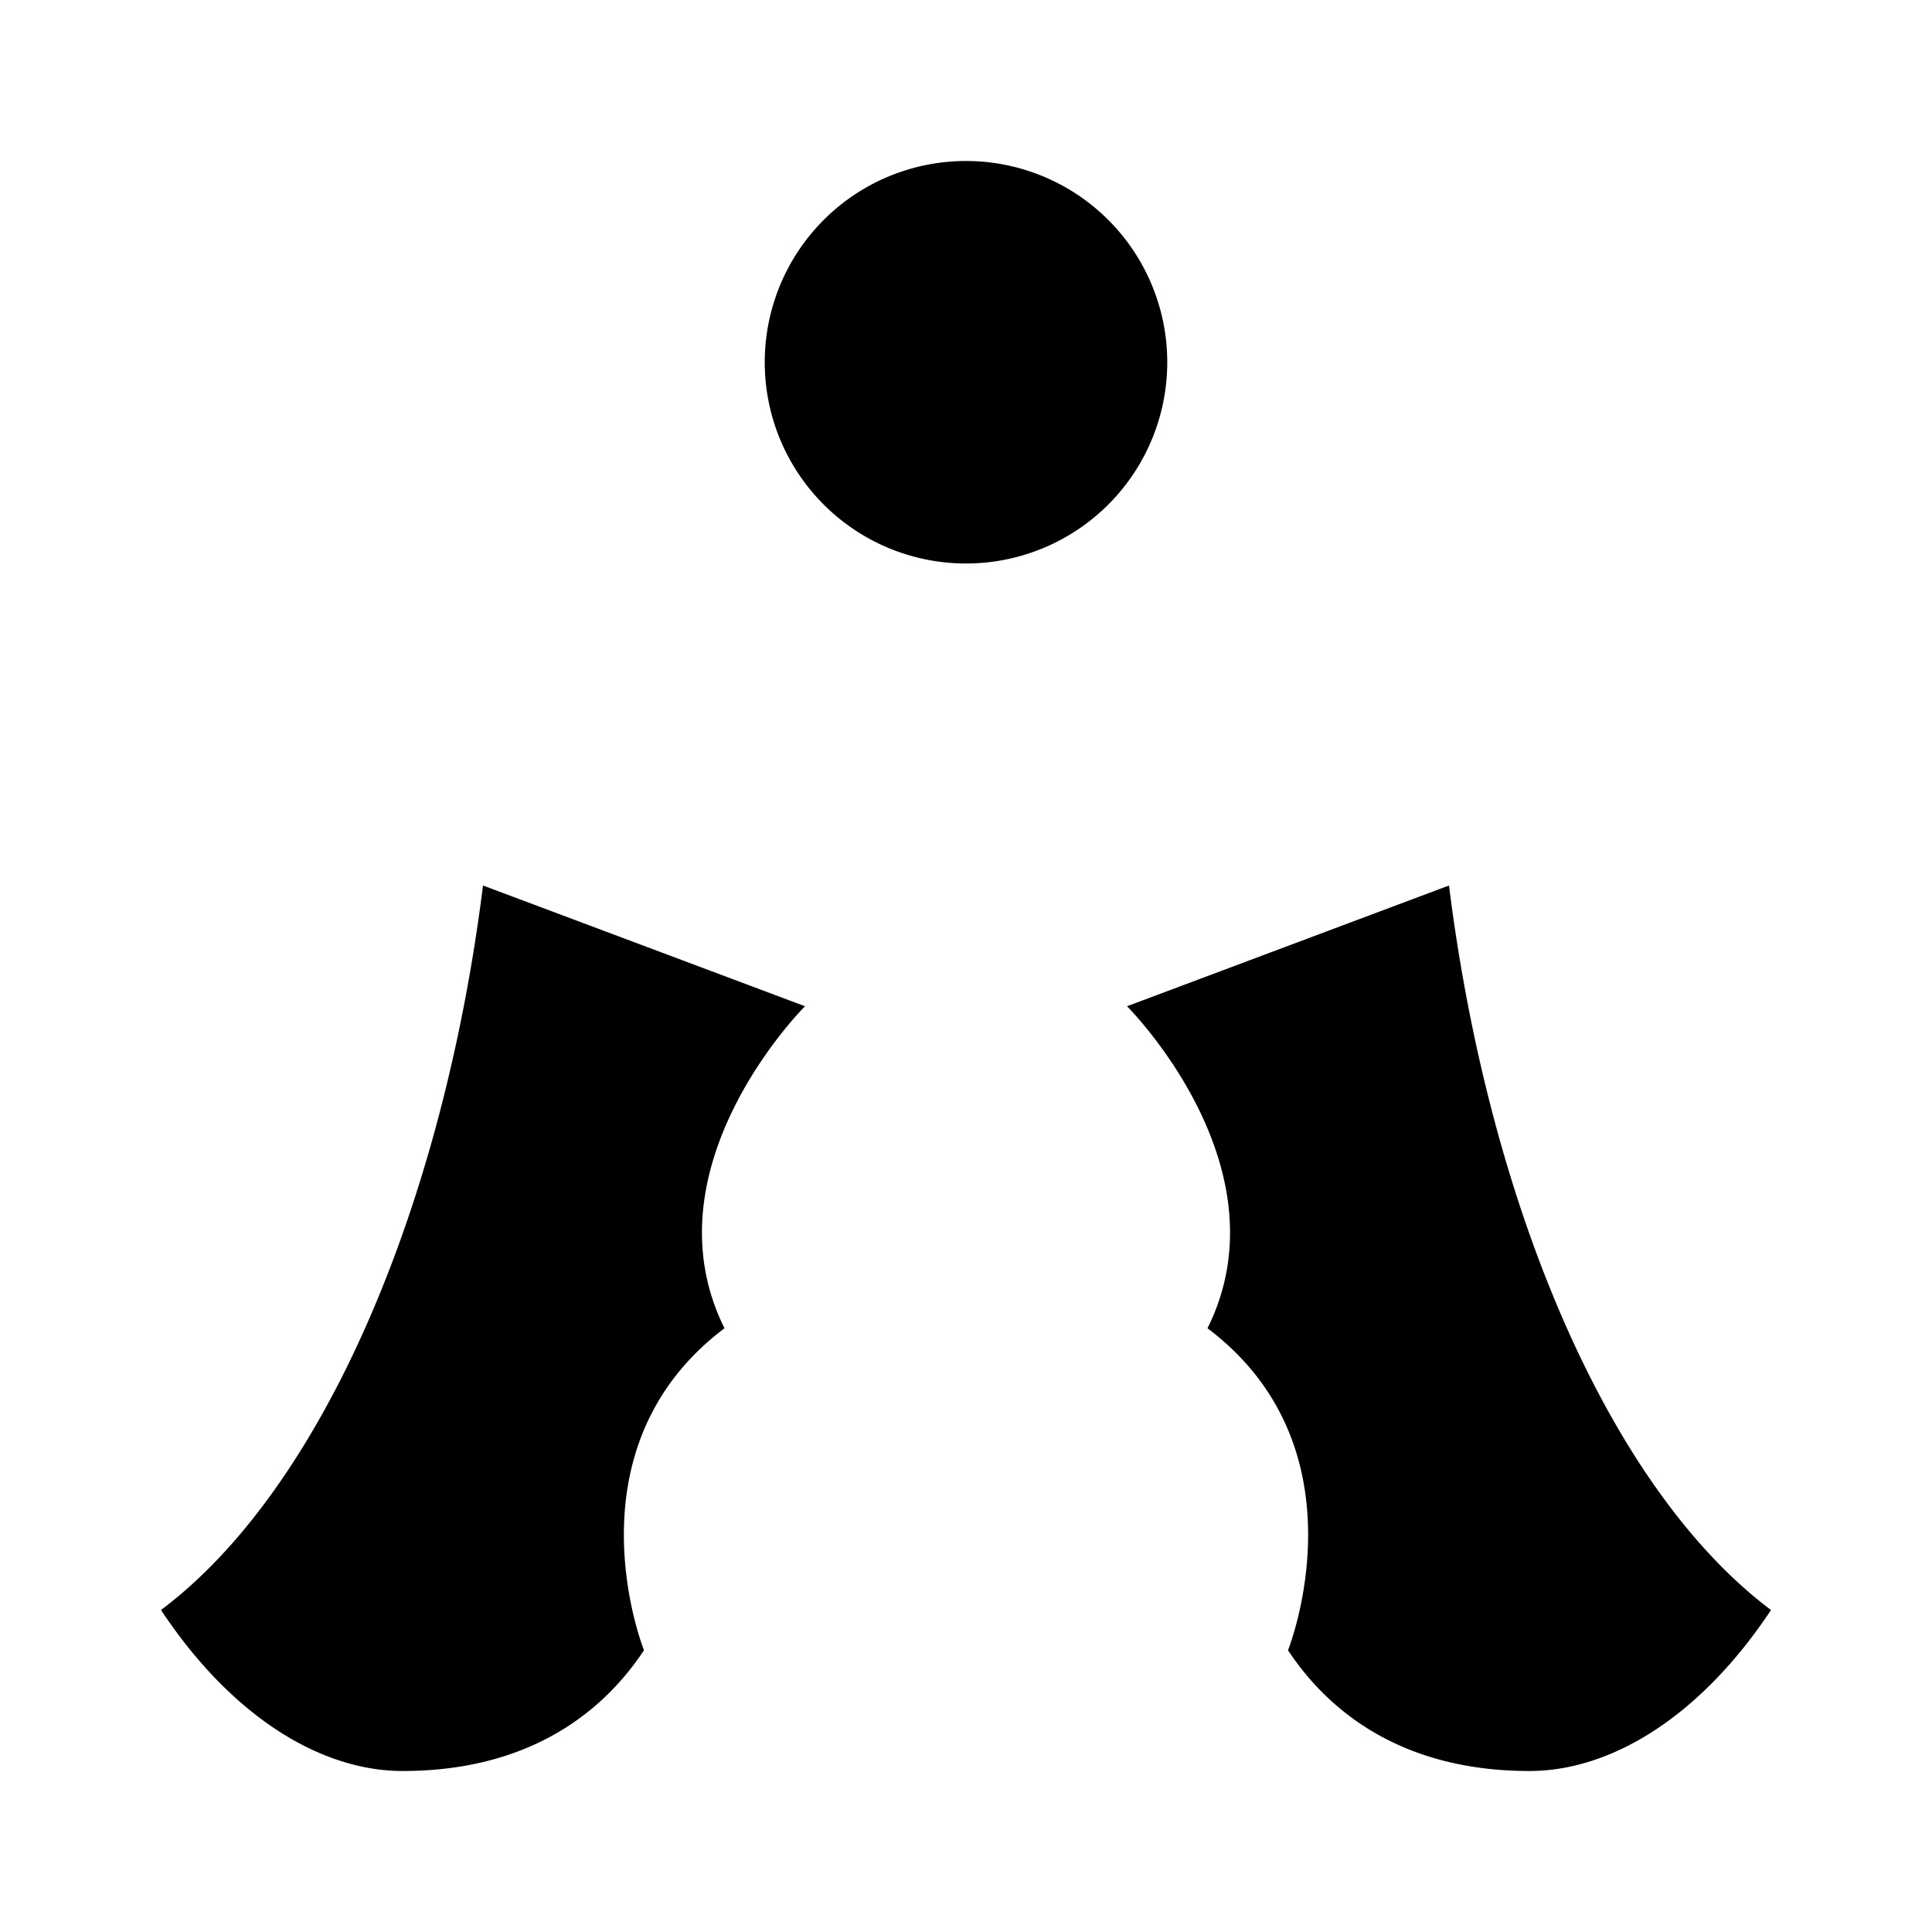 <svg xmlns="http://www.w3.org/2000/svg" viewBox="0 0 24 24"><path d="M2 20c2-1.5 3.5-5 4-9l4 1.5s-2 1.99-1 4c-2 1.508-1 4-1 4-.555.837-1.5 1.5-3 1.5-1 0-2.11-.658-3-2M22 20c-2-1.5-3.5-5-4-9l-4 1.5s2 1.99 1 4c2 1.508 1 4 1 4 .555.837 1.5 1.5 3 1.5 1 0 2.11-.658 3-2M9.5 4.5a2.5 2.5 0 1 0 5 0 2.5 2.5 0 0 0-5 0M8 11.5l2-5M16 11.5 15 9"/></svg>